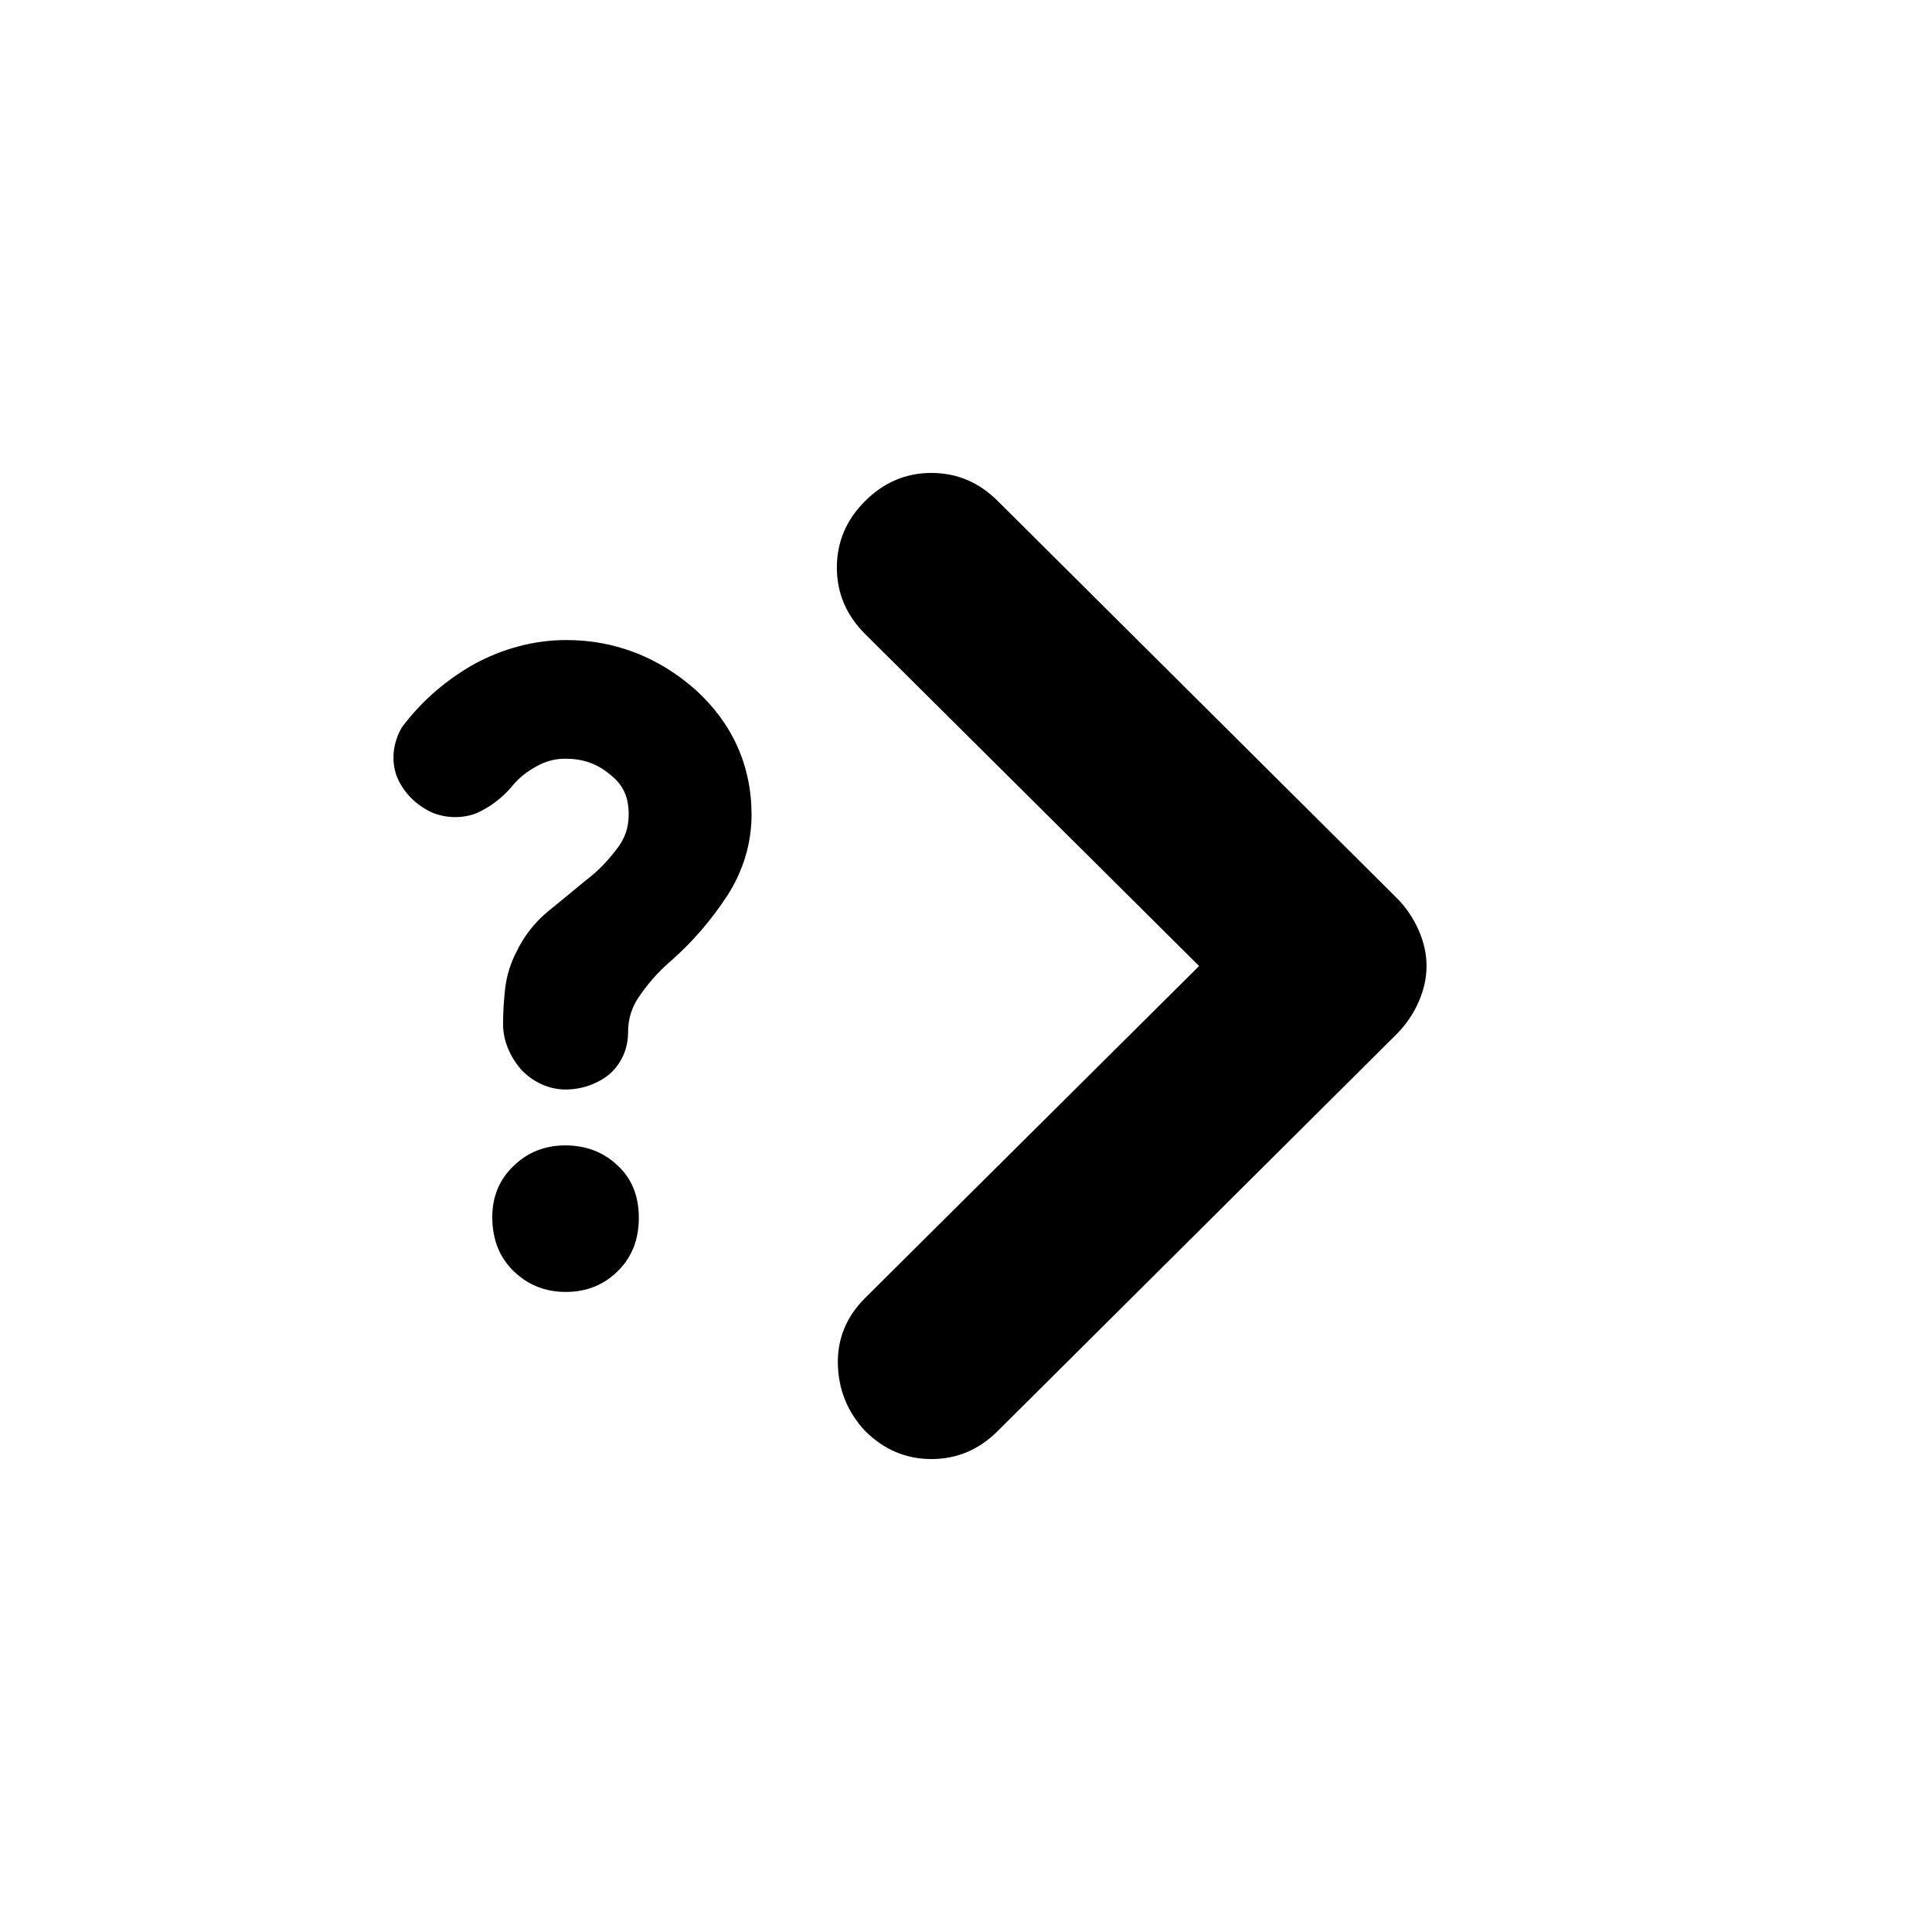 <?xml version="1.0" encoding="utf-8"?>
<svg xmlns="http://www.w3.org/2000/svg" height="48" viewBox="0 -960 960 960" width="48">
  <path d="M 429.832 -645 C 420.502 -654.33 415.832 -665.33 415.832 -678 C 415.832 -690.67 420.502 -701.67 429.832 -711 C 439.162 -720.33 450.162 -725 462.832 -725 C 475.502 -725 486.502 -720.33 495.832 -711 L 693.832 -514 C 698.502 -509.33 702.162 -504 704.832 -498 C 707.502 -492 708.832 -486 708.832 -480 C 708.832 -474 707.502 -468 704.832 -462 C 702.162 -456 698.502 -450.67 693.832 -446 L 495.832 -249 C 486.502 -239.67 475.502 -235 462.832 -235 C 450.162 -235 439.162 -239.67 429.832 -249 C 421.162 -258.33 416.662 -269.33 416.332 -282 C 416.002 -294.67 420.502 -305.67 429.832 -315 L 595.832 -480 L 429.832 -645 Z M 255.156 -328.44 C 248.124 -335.31 244.608 -344.25 244.608 -355.29 C 244.608 -365.27 248.082 -373.81 255.01 -380.46 C 261.959 -387.32 270.573 -390.86 280.872 -390.86 C 291.191 -390.86 299.867 -387.54 306.879 -380.88 C 313.911 -374.44 317.427 -365.69 317.427 -354.87 C 317.427 -344.06 313.974 -335.31 307.025 -328.44 C 300.097 -321.57 291.483 -318.04 281.163 -318.04 C 270.865 -318.04 262.188 -321.57 255.156 -328.44 Z M 345.624 -617.24 C 363.778 -600.76 373.442 -579.71 373.442 -555.16 C 373.442 -540.86 369.224 -527.08 361.344 -514.89 C 353.578 -503.04 344.308 -492.19 333.976 -483.06 C 328.296 -478.19 323.266 -472.9 318.579 -466.25 C 314.012 -460.14 312.064 -454.03 312.064 -446.76 C 312.064 -438.66 308.576 -431.31 302.834 -426.23 C 297.017 -421.5 289.323 -418.63 281.017 -418.63 C 272.577 -418.63 264.61 -422.44 258.742 -428.75 C 253.201 -435.34 249.969 -443.11 249.969 -451.13 C 249.969 -457.09 250.342 -462.94 251.037 -469.07 C 251.825 -475.47 253.75 -481.54 256.632 -487.04 C 260.351 -494.93 265.785 -501.78 272.48 -507.29 C 278.869 -512.49 285.177 -517.61 291.103 -522.58 C 296.442 -526.55 301.269 -531.39 305.951 -537.45 C 310.517 -543.14 312.388 -548.57 312.388 -555.38 C 312.388 -563.89 309.734 -570.03 303.107 -575.16 C 296.547 -580.65 289.528 -583 280.831 -583 C 275.845 -583 271.489 -581.86 266.755 -579.33 C 261.852 -576.58 258.12 -573.75 254.946 -569.9 C 249.715 -563.52 243.251 -558.75 236.497 -555.8 C 229.355 -553.17 221.499 -553.43 214.566 -556.3 C 206.552 -560.05 200.424 -566.33 197.201 -574.07 C 194.304 -581.87 195.12 -590.5 199.548 -598.38 L 199.641 -598.55 L 199.79 -598.75 C 209.405 -611.54 221.597 -622.1 235.638 -630.04 C 249.806 -637.7 265.392 -641.97 281.475 -641.97 C 305.518 -641.97 327.346 -633.41 345.624 -617.24 Z" style=""/>
</svg>